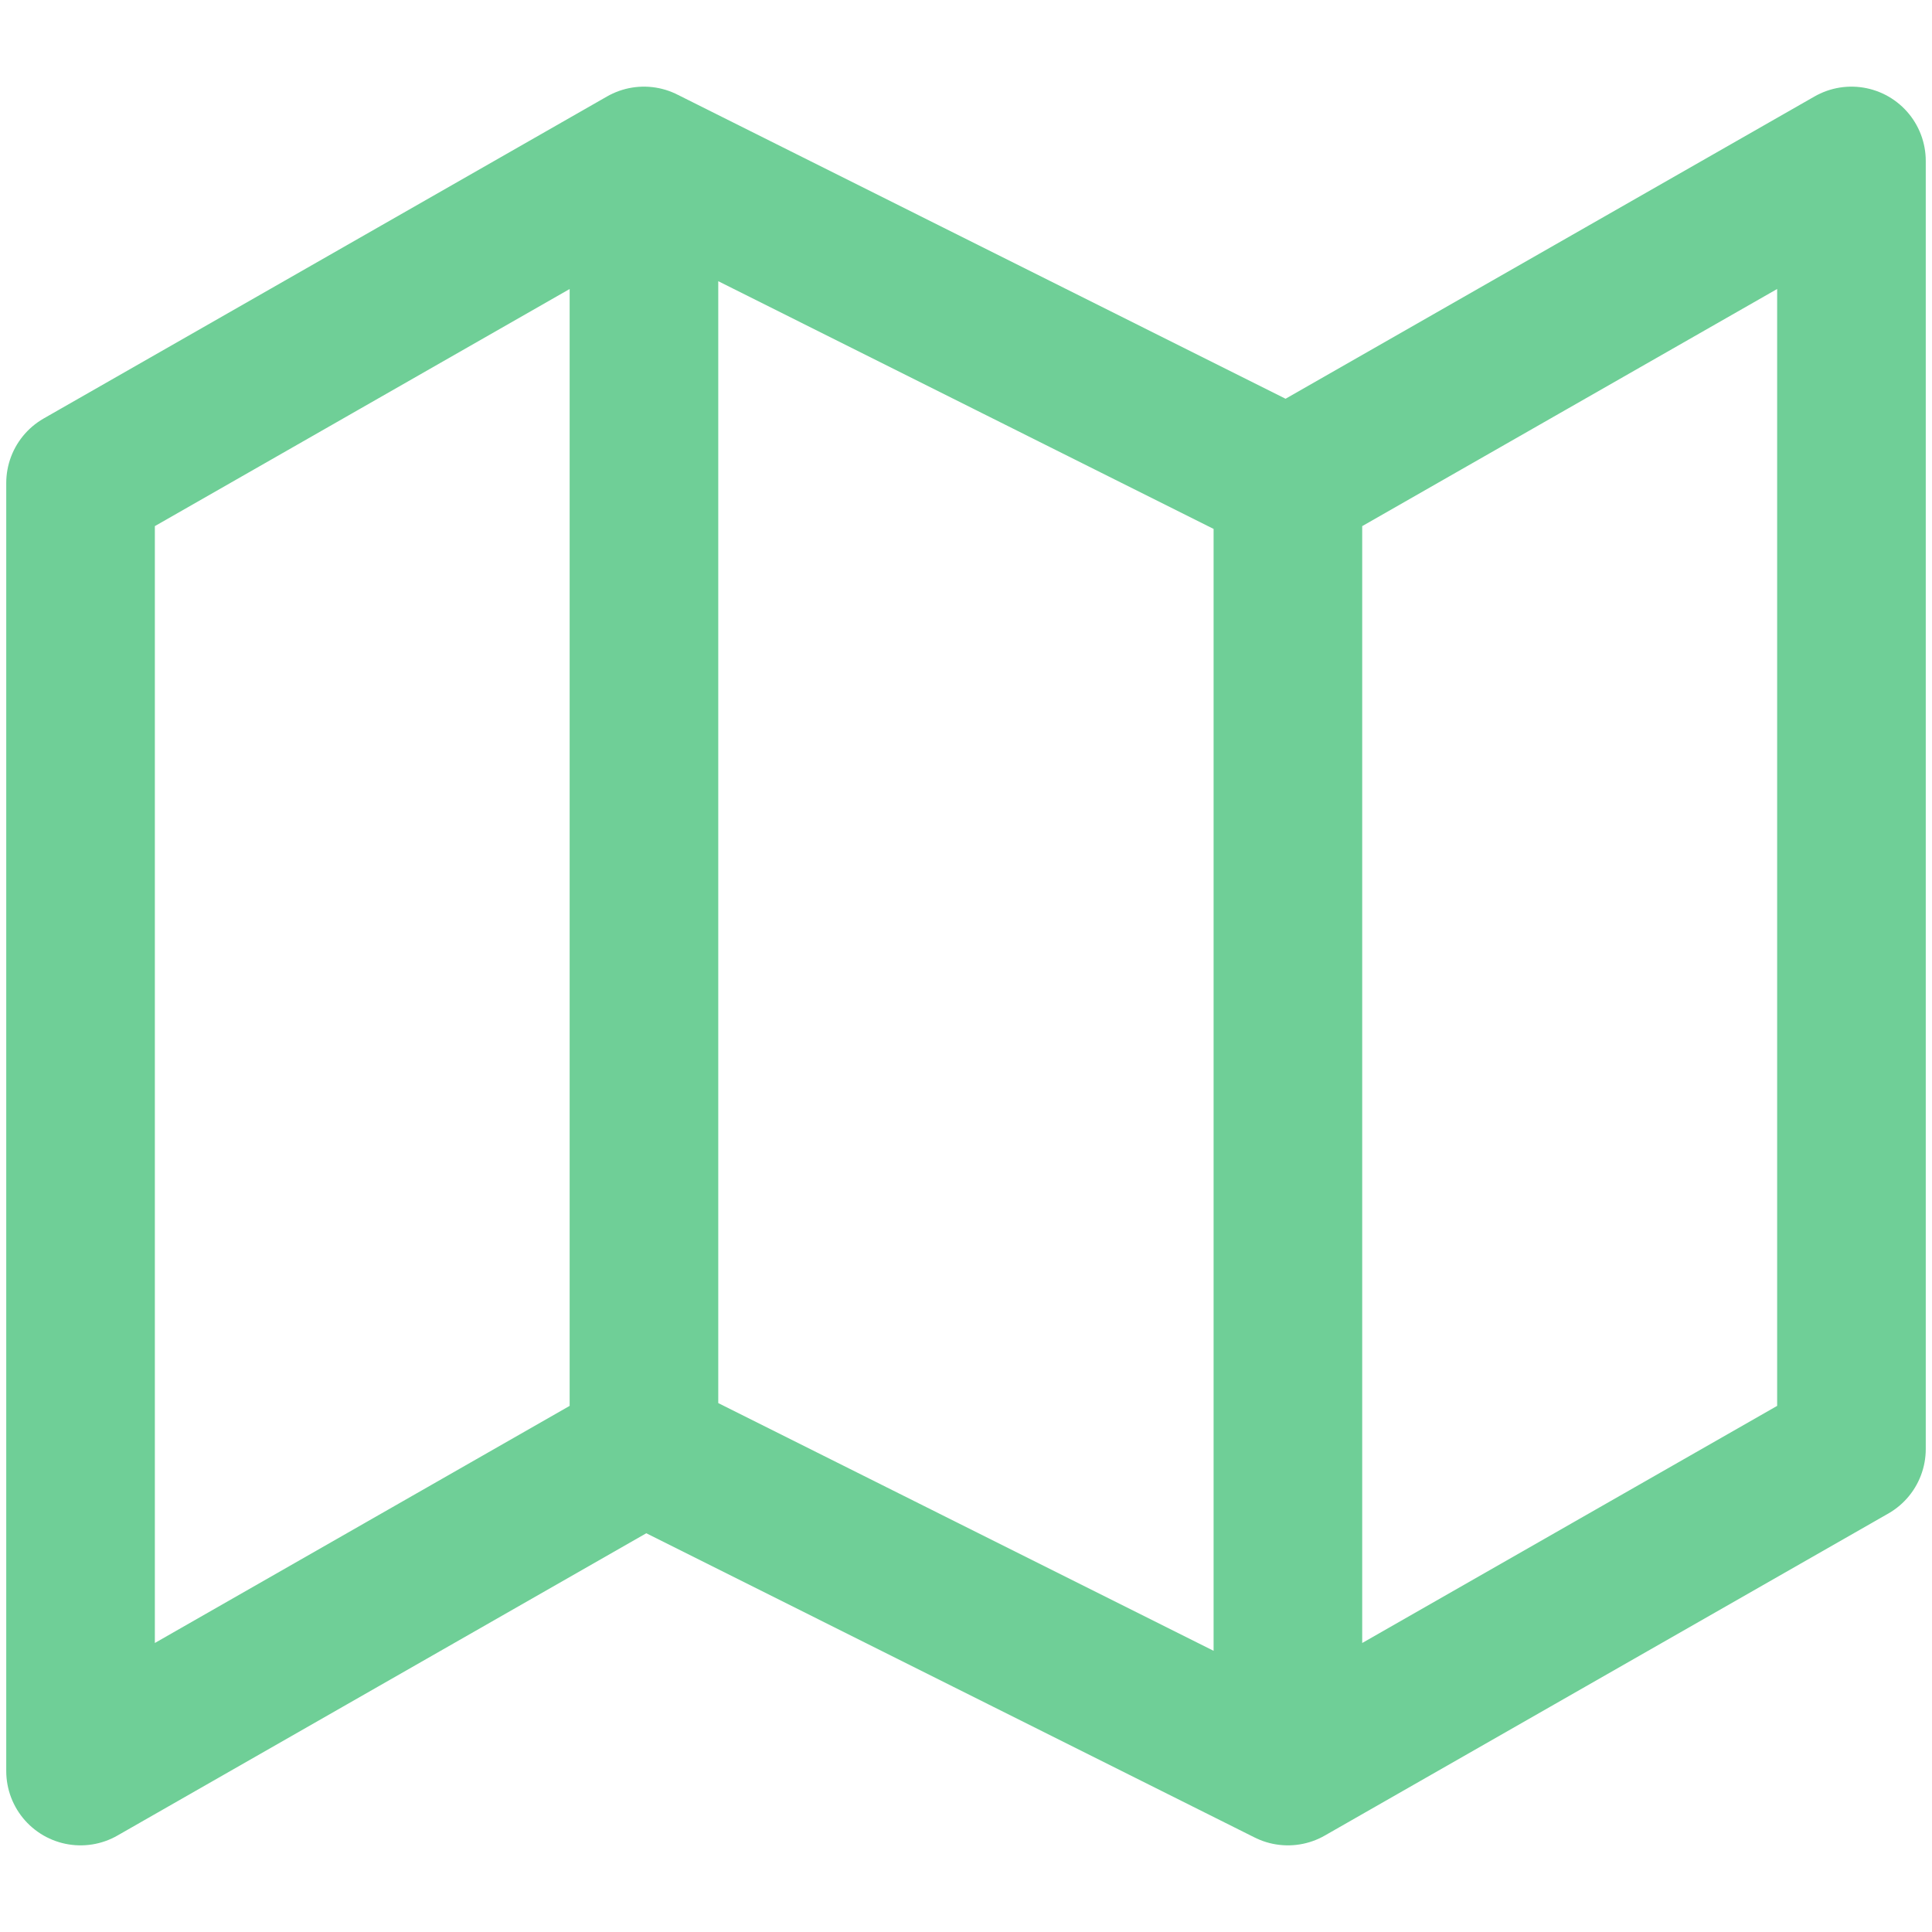 <svg width="13" height="13" viewBox="0 0 13 13" fill="none" xmlns="http://www.w3.org/2000/svg"><path d="M.542 3.25v8.667L4.333 9.75l4.333 2.167 3.792-2.167V1.083L8.666 3.25 4.333 1.083.542 3.25zm3.791-2.167V9.75m4.333-6.5v8.667" stroke="#6FCF97" stroke-linecap="round" stroke-linejoin="round"/></svg>